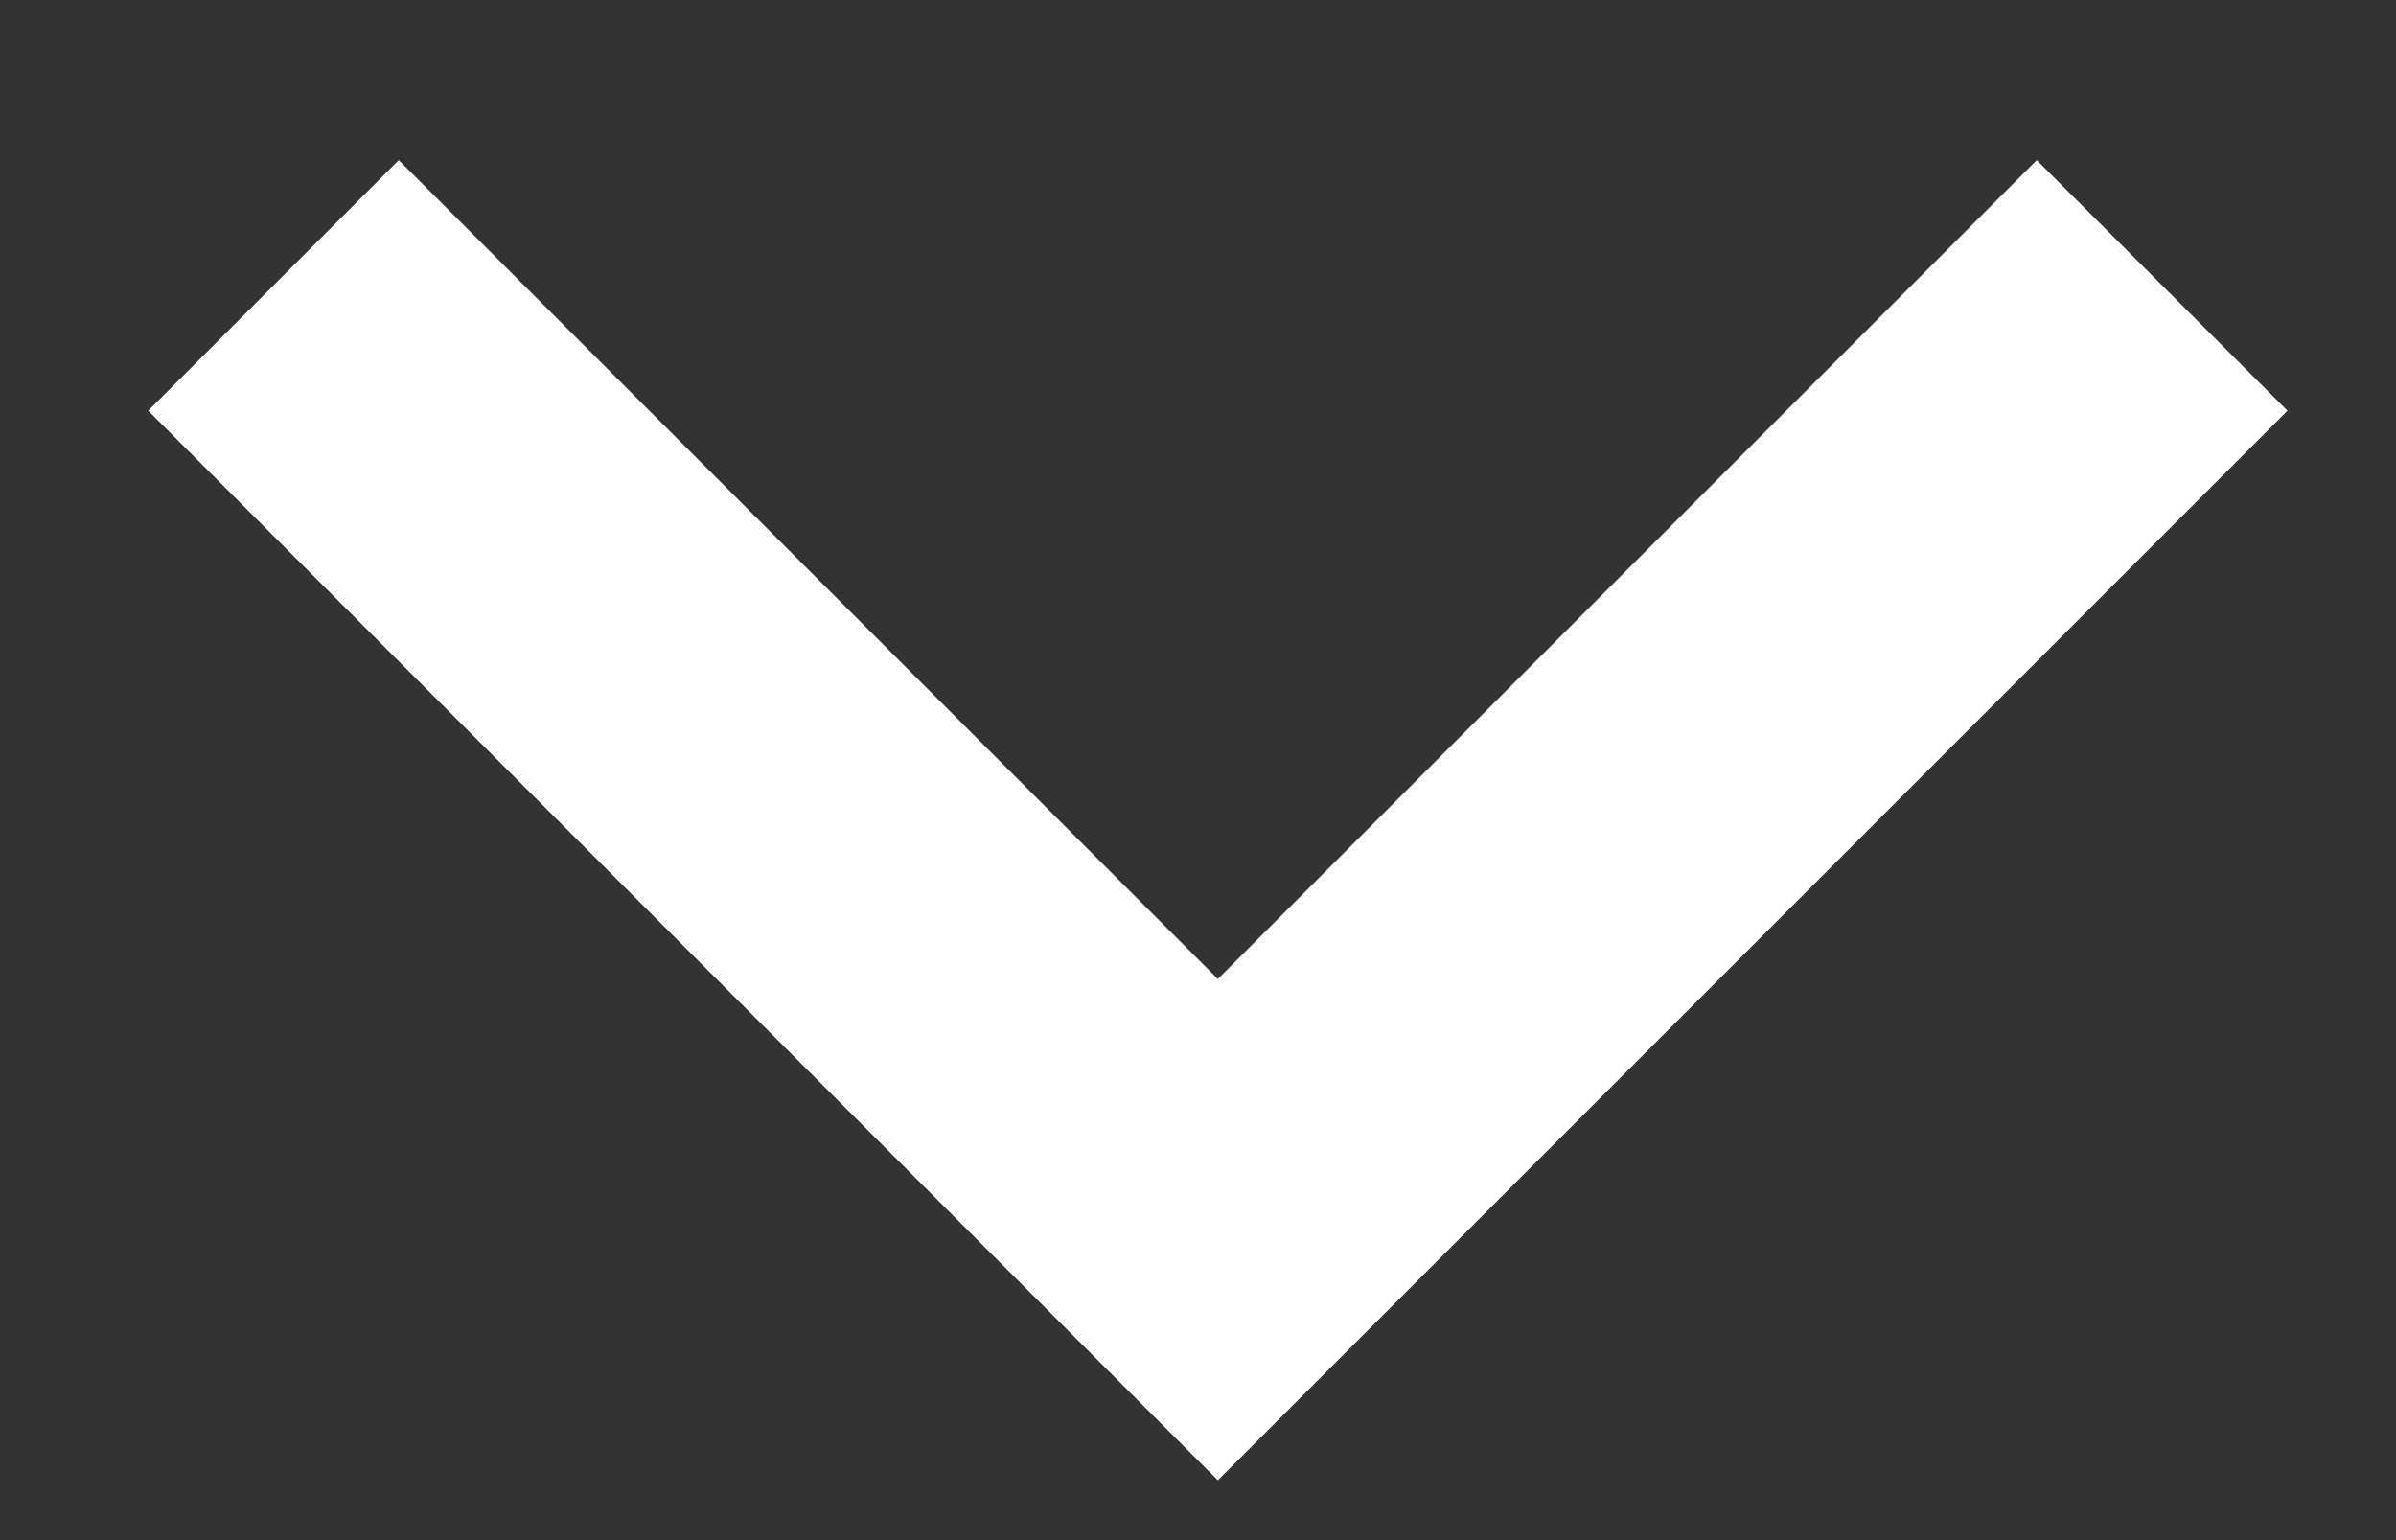<svg width="14" height="9" viewBox="0 0 14 9" fill="none" xmlns="http://www.w3.org/2000/svg">
<rect x="0" y="0" width="14" height="9" fill="#333333" stroke="none"/>
<path d="M2.33 0.936L7.116 5.721L11.901 0.936L13.366 2.4L7.116 8.65L0.866 2.4L2.33 0.936Z" fill="white"/>
</svg>
